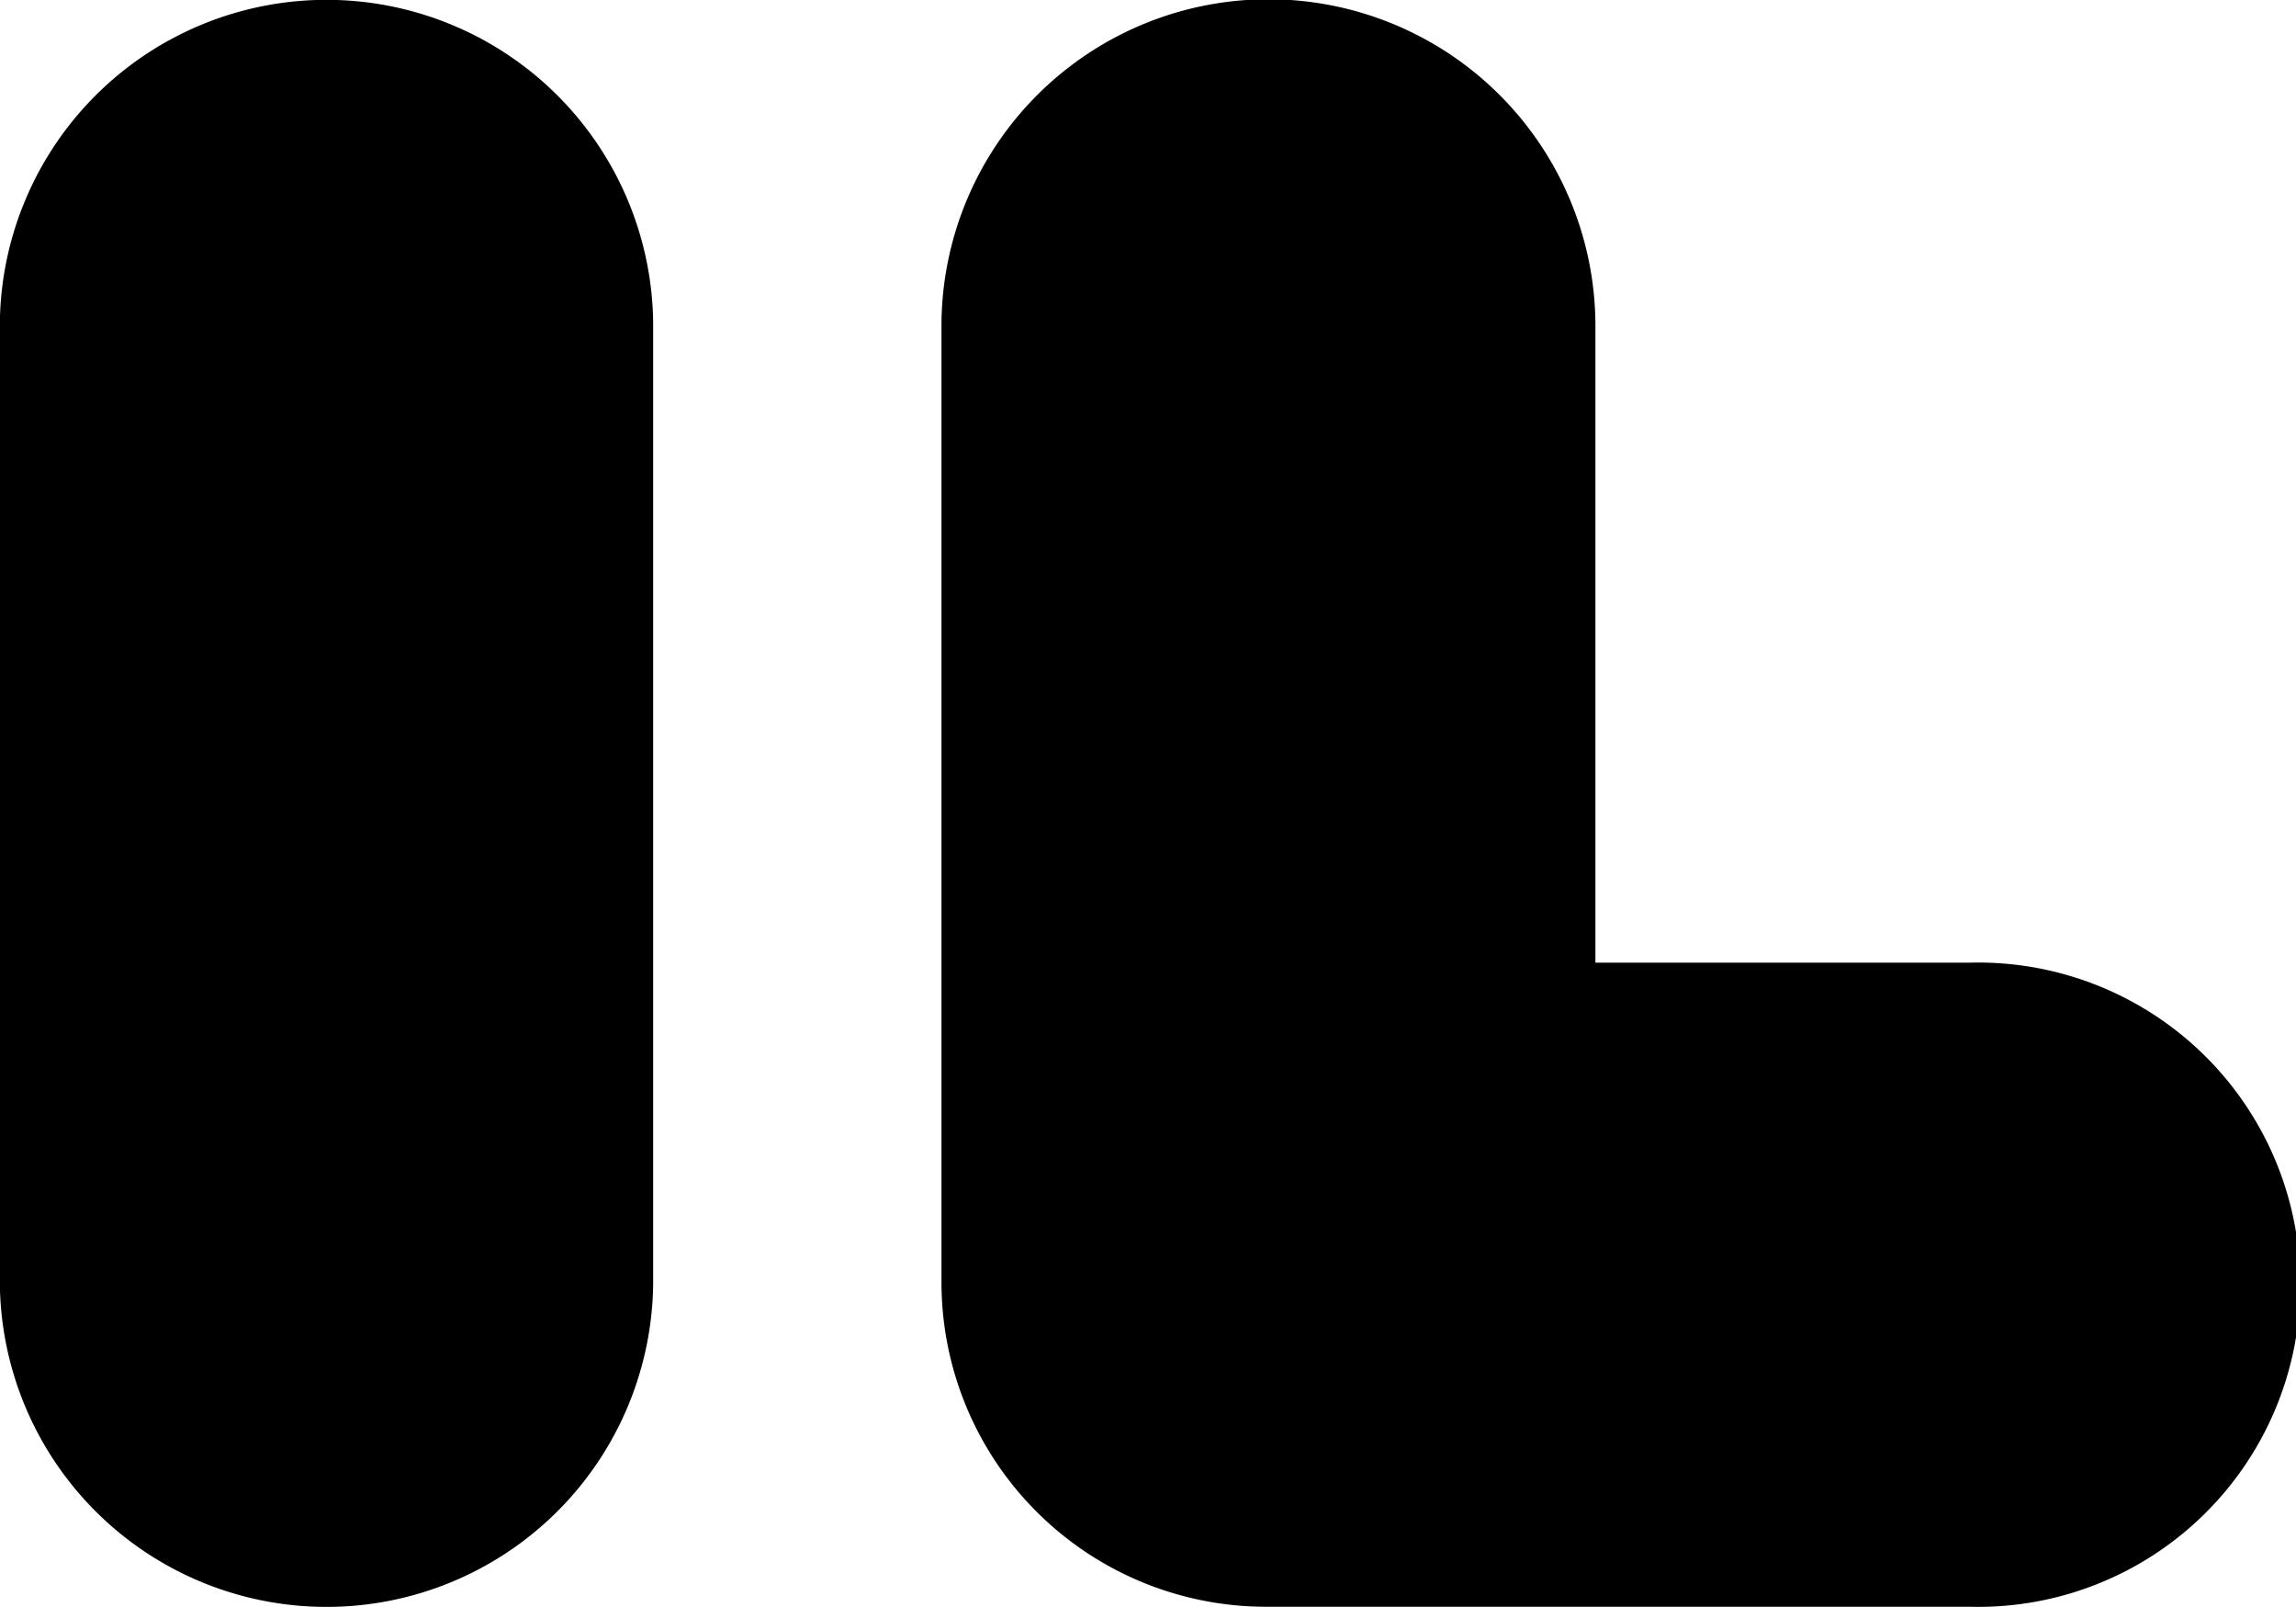 <svg id="Group_219" xmlns="http://www.w3.org/2000/svg" width="36" height="25.2" viewBox="0 0 36 25.2"><path id="Path_1100" d="M399.7,633.876a5.122,5.122,0,0,1-10.243,0v-15.1a5.122,5.122,0,0,1,10.243,0v15.1Z" transform="translate(-389.459 -613.728)" fill-rule="evenodd"/><path id="Path_1101" d="M461.857,628.824h5.859a5.052,5.052,0,1,1,0,10.1H456.73a5.09,5.09,0,0,1-5.126-5.052v-15.1a5.127,5.127,0,0,1,10.253,0v10.044Z" transform="translate(-436.842 -613.728)" fill-rule="evenodd"/></svg>